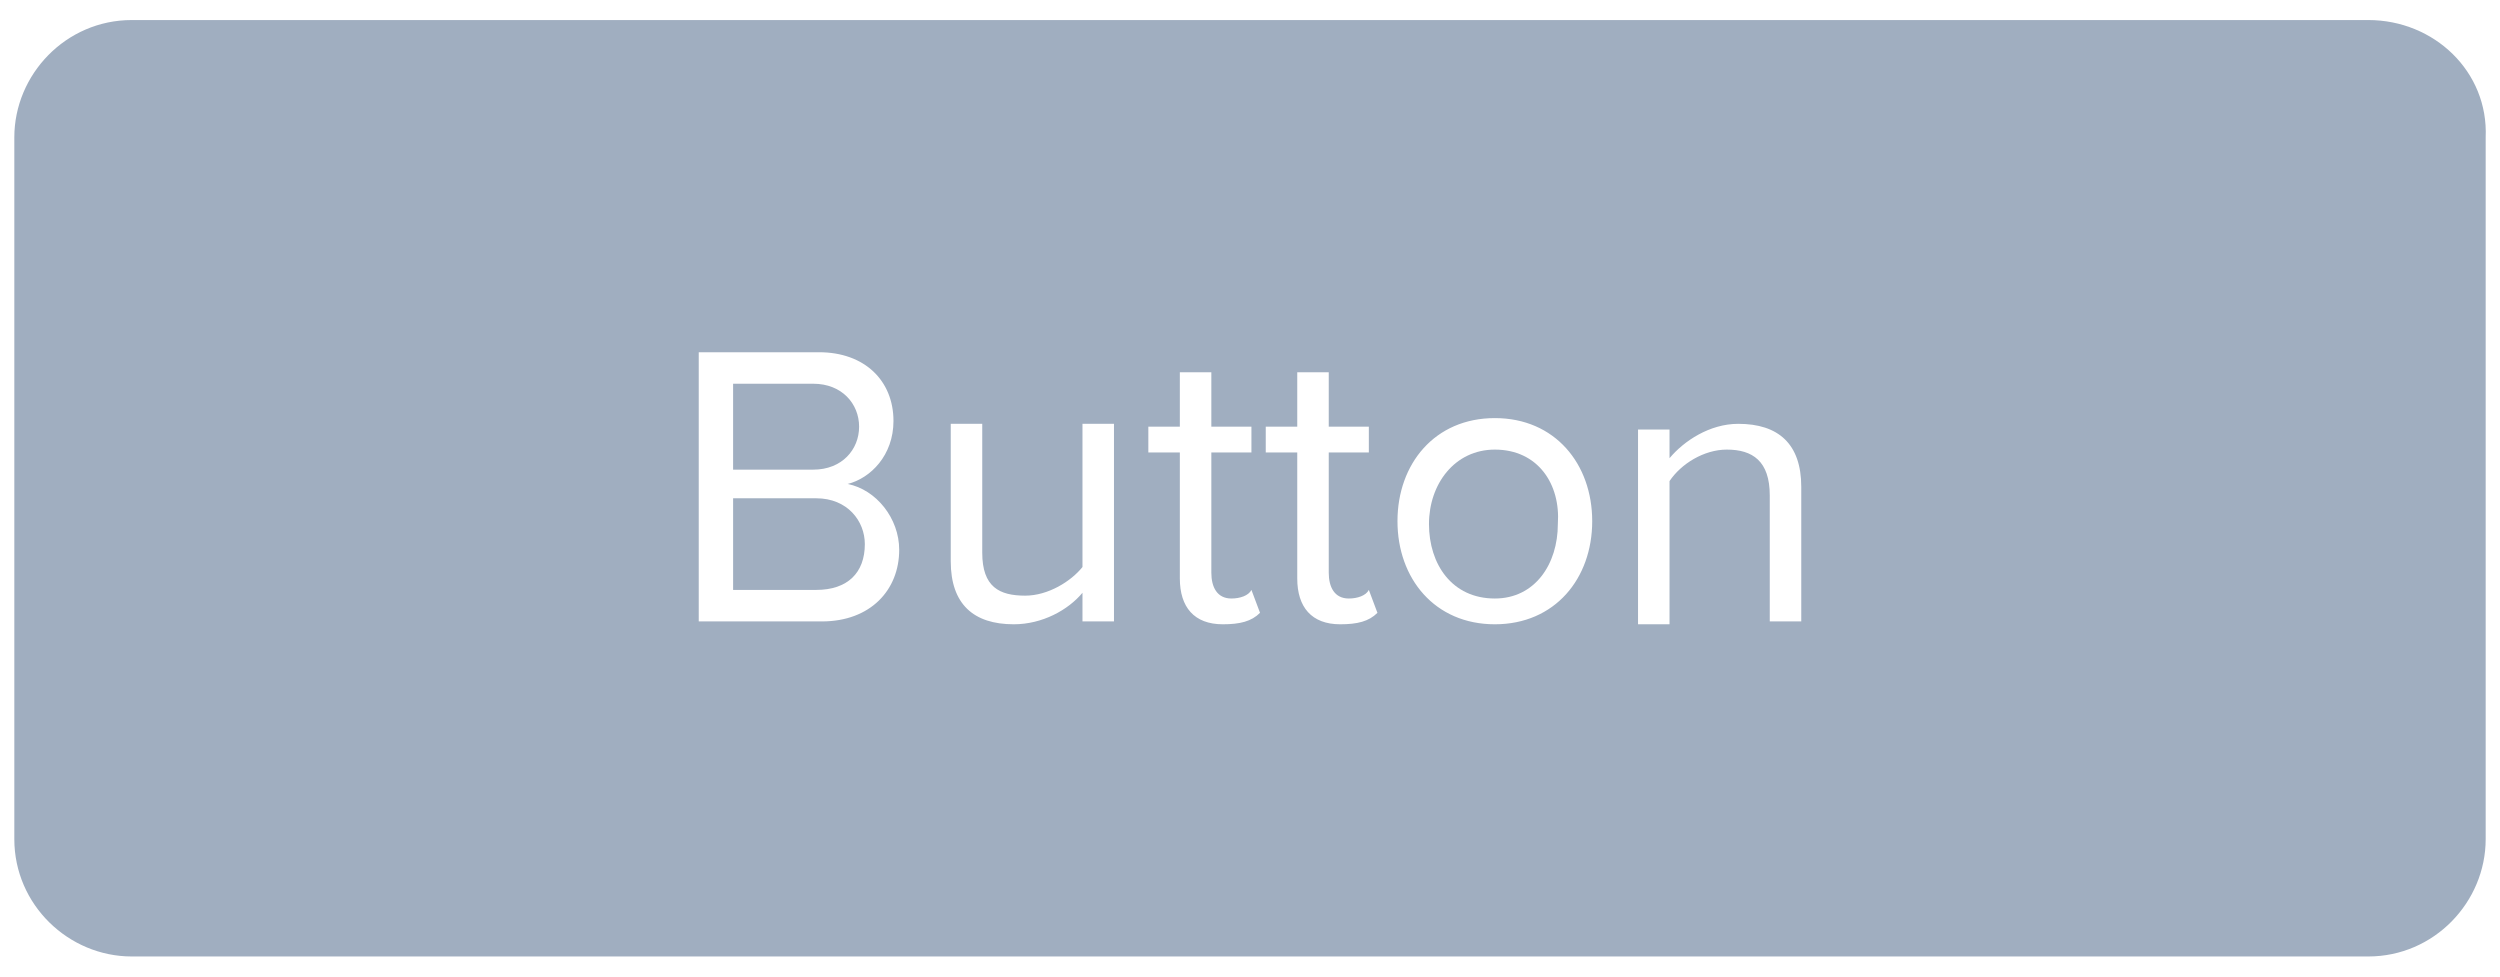 <?xml version="1.0" encoding="utf-8"?>
<!-- Generator: Adobe Illustrator 25.2.3, SVG Export Plug-In . SVG Version: 6.00 Build 0)  -->
<svg version="1.1" id="Layer_1" xmlns="http://www.w3.org/2000/svg" xmlns:xlink="http://www.w3.org/1999/xlink" x="0px" y="0px"
	 viewBox="0 0 87.3 34.1" style="enable-background:new 0 0 87.3 34.1;" xml:space="preserve">
<style type="text/css">
	.st0{fill:#A0AEC0;}
</style>
<g>
	<path class="st0" d="M30,14.9c0-0.8-0.6-1.5-1.6-1.5h-2.8v3h2.8C29.4,16.4,30,15.7,30,14.9z"/>
	<path class="st0" d="M52.2,15.7c-1.4,0-2.3,1.2-2.3,2.6s0.8,2.6,2.3,2.6c1.4,0,2.2-1.2,2.2-2.6C54.5,16.9,53.7,15.7,52.2,15.7z"/>
	<path class="st0" d="M28.5,17.4h-2.9v3.2h2.9c1.1,0,1.7-0.6,1.7-1.6C30.2,18.2,29.6,17.4,28.5,17.4z"/>
	<path class="st0" d="M82.7,0.7H4.6c-2.3,0-4.1,1.9-4.1,4.1v24.5c0,2.3,1.9,4.1,4.1,4.1h78.1c2.3,0,4.1-1.9,4.1-4.1V4.8
		C86.9,2.5,85,0.7,82.7,0.7z M28.7,21.7h-4.3v-9.4h4.2c1.6,0,2.6,1,2.6,2.4c0,1.2-0.8,2-1.6,2.2c1,0.2,1.8,1.2,1.8,2.3
		C31.4,20.6,30.4,21.7,28.7,21.7z M38.9,21.7h-1.1v-1c-0.5,0.6-1.4,1.1-2.4,1.1c-1.4,0-2.2-0.7-2.2-2.2v-4.8h1.1v4.5
		c0,1.2,0.6,1.5,1.5,1.5c0.8,0,1.6-0.5,2-1v-5h1.1C38.9,14.8,38.9,21.7,38.9,21.7z M42.7,21.8c-1,0-1.5-0.6-1.5-1.6v-4.4h-1.1v-0.9
		h1.1V13h1.1v1.9h1.4v0.9h-1.4V20c0,0.5,0.2,0.9,0.7,0.9c0.3,0,0.6-0.1,0.7-0.3l0.3,0.8C43.7,21.7,43.3,21.8,42.7,21.8z M46.8,21.8
		c-1,0-1.5-0.6-1.5-1.6v-4.4h-1.1v-0.9h1.1V13h1.1v1.9h1.4v0.9h-1.4V20c0,0.5,0.2,0.9,0.7,0.9c0.3,0,0.6-0.1,0.7-0.3l0.3,0.8
		C47.8,21.7,47.4,21.8,46.8,21.8z M52.2,21.8c-2.1,0-3.4-1.6-3.4-3.6s1.3-3.6,3.4-3.6c2.1,0,3.4,1.6,3.4,3.6S54.3,21.8,52.2,21.8z
		 M62.9,21.7h-1.1v-4.4c0-1.2-0.6-1.6-1.5-1.6c-0.8,0-1.6,0.5-2,1.1v5h-1.1V15h1.1v1c0.5-0.6,1.4-1.2,2.4-1.2c1.4,0,2.2,0.7,2.2,2.2
		C62.9,17,62.9,21.7,62.9,21.7z"/>
</g>
</svg>
